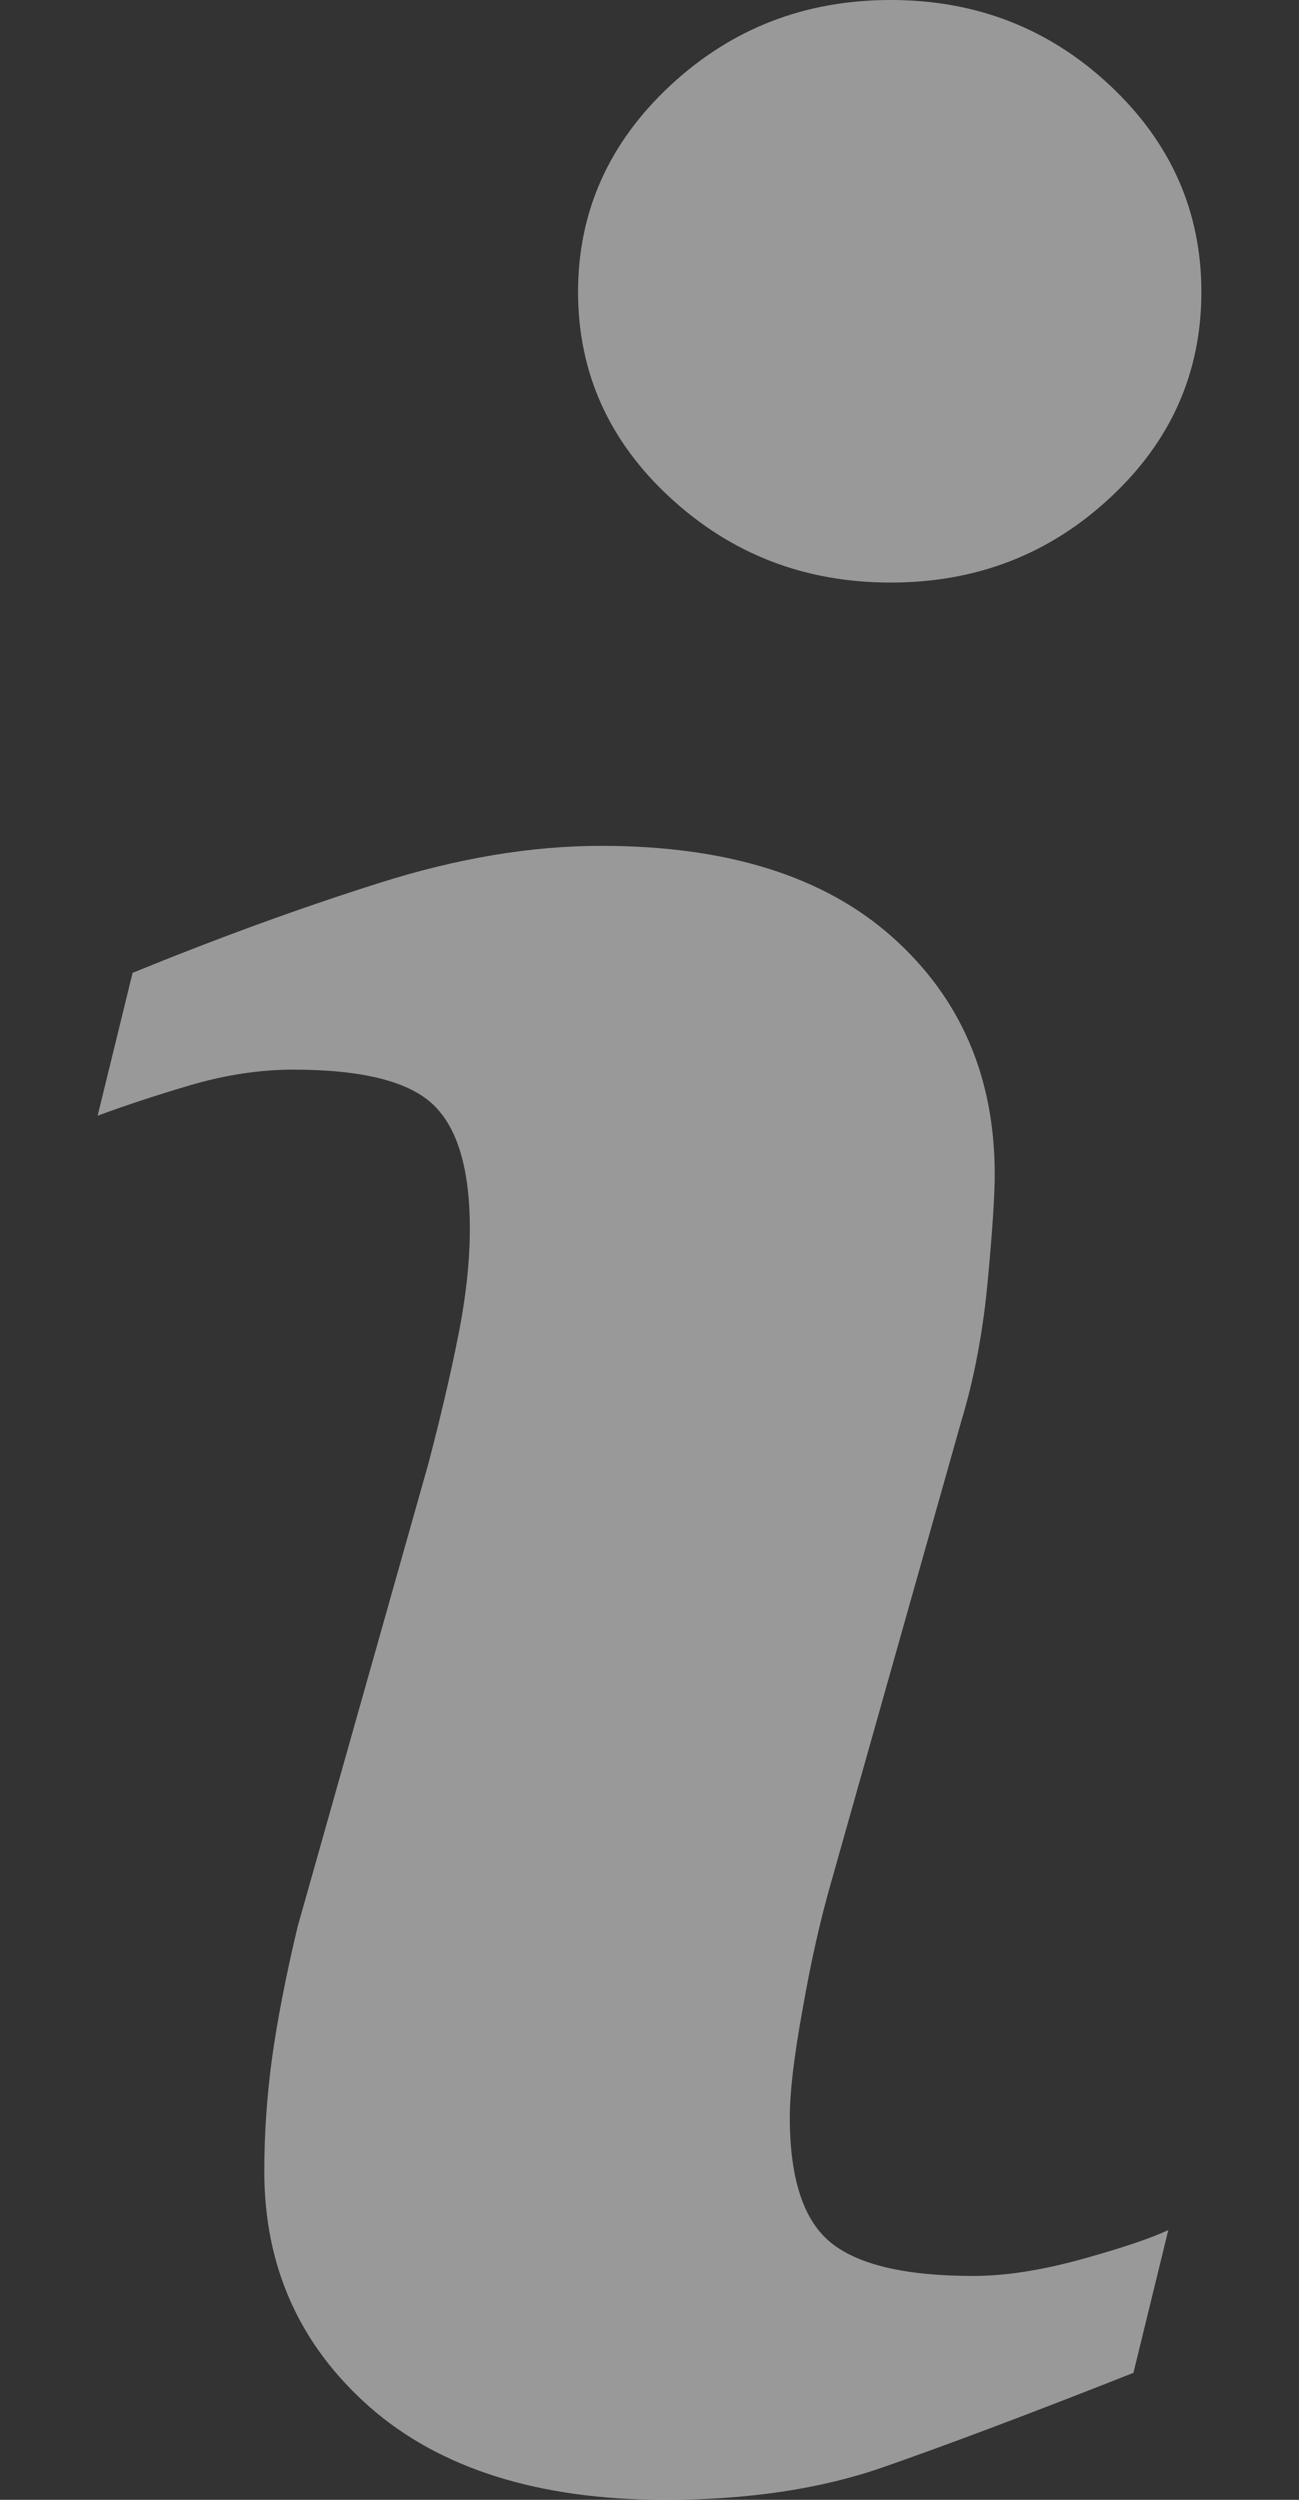<svg width="13" height="25" viewBox="0 0 13 25" fill="none" xmlns="http://www.w3.org/2000/svg">
<rect x="0" y="0" width="13" height="25" fill="#333333" stroke="none"/>
<path d="M11.692 22.302L11.343 23.73C10.295 24.144 9.458 24.458 8.835 24.675C8.211 24.892 7.486 25 6.659 25C5.391 25 4.404 24.689 3.7 24.072C2.997 23.452 2.645 22.667 2.645 21.714C2.645 21.345 2.67 20.966 2.723 20.579C2.777 20.193 2.862 19.757 2.978 19.27L4.288 14.634C4.404 14.19 4.504 13.77 4.583 13.372C4.663 12.977 4.702 12.613 4.702 12.286C4.702 11.694 4.58 11.28 4.335 11.047C4.091 10.815 3.626 10.697 2.935 10.697C2.596 10.697 2.248 10.751 1.893 10.856C1.537 10.961 1.233 11.063 0.977 11.158L1.327 9.729C2.185 9.379 3.005 9.08 3.79 8.832C4.574 8.583 5.315 8.459 6.016 8.459C7.276 8.459 8.248 8.763 8.931 9.372C9.614 9.981 9.955 10.771 9.955 11.745C9.955 11.947 9.933 12.301 9.885 12.809C9.838 13.317 9.75 13.783 9.622 14.207L8.318 18.823C8.211 19.194 8.115 19.618 8.032 20.095C7.945 20.569 7.904 20.931 7.904 21.174C7.904 21.787 8.041 22.206 8.315 22.428C8.591 22.651 9.066 22.761 9.742 22.761C10.059 22.761 10.419 22.705 10.82 22.595C11.22 22.484 11.511 22.387 11.692 22.302ZM12.023 2.92C12.023 3.724 11.72 4.411 11.111 4.976C10.503 5.543 9.771 5.826 8.914 5.826C8.055 5.826 7.321 5.543 6.706 4.976C6.093 4.411 5.785 3.724 5.785 2.92C5.785 2.117 6.093 1.429 6.706 0.857C7.32 0.285 8.055 0 8.914 0C9.771 0 10.503 0.286 11.111 0.857C11.72 1.429 12.023 2.117 12.023 2.92Z" fill="white" fill-opacity="0.5"/>
</svg>
